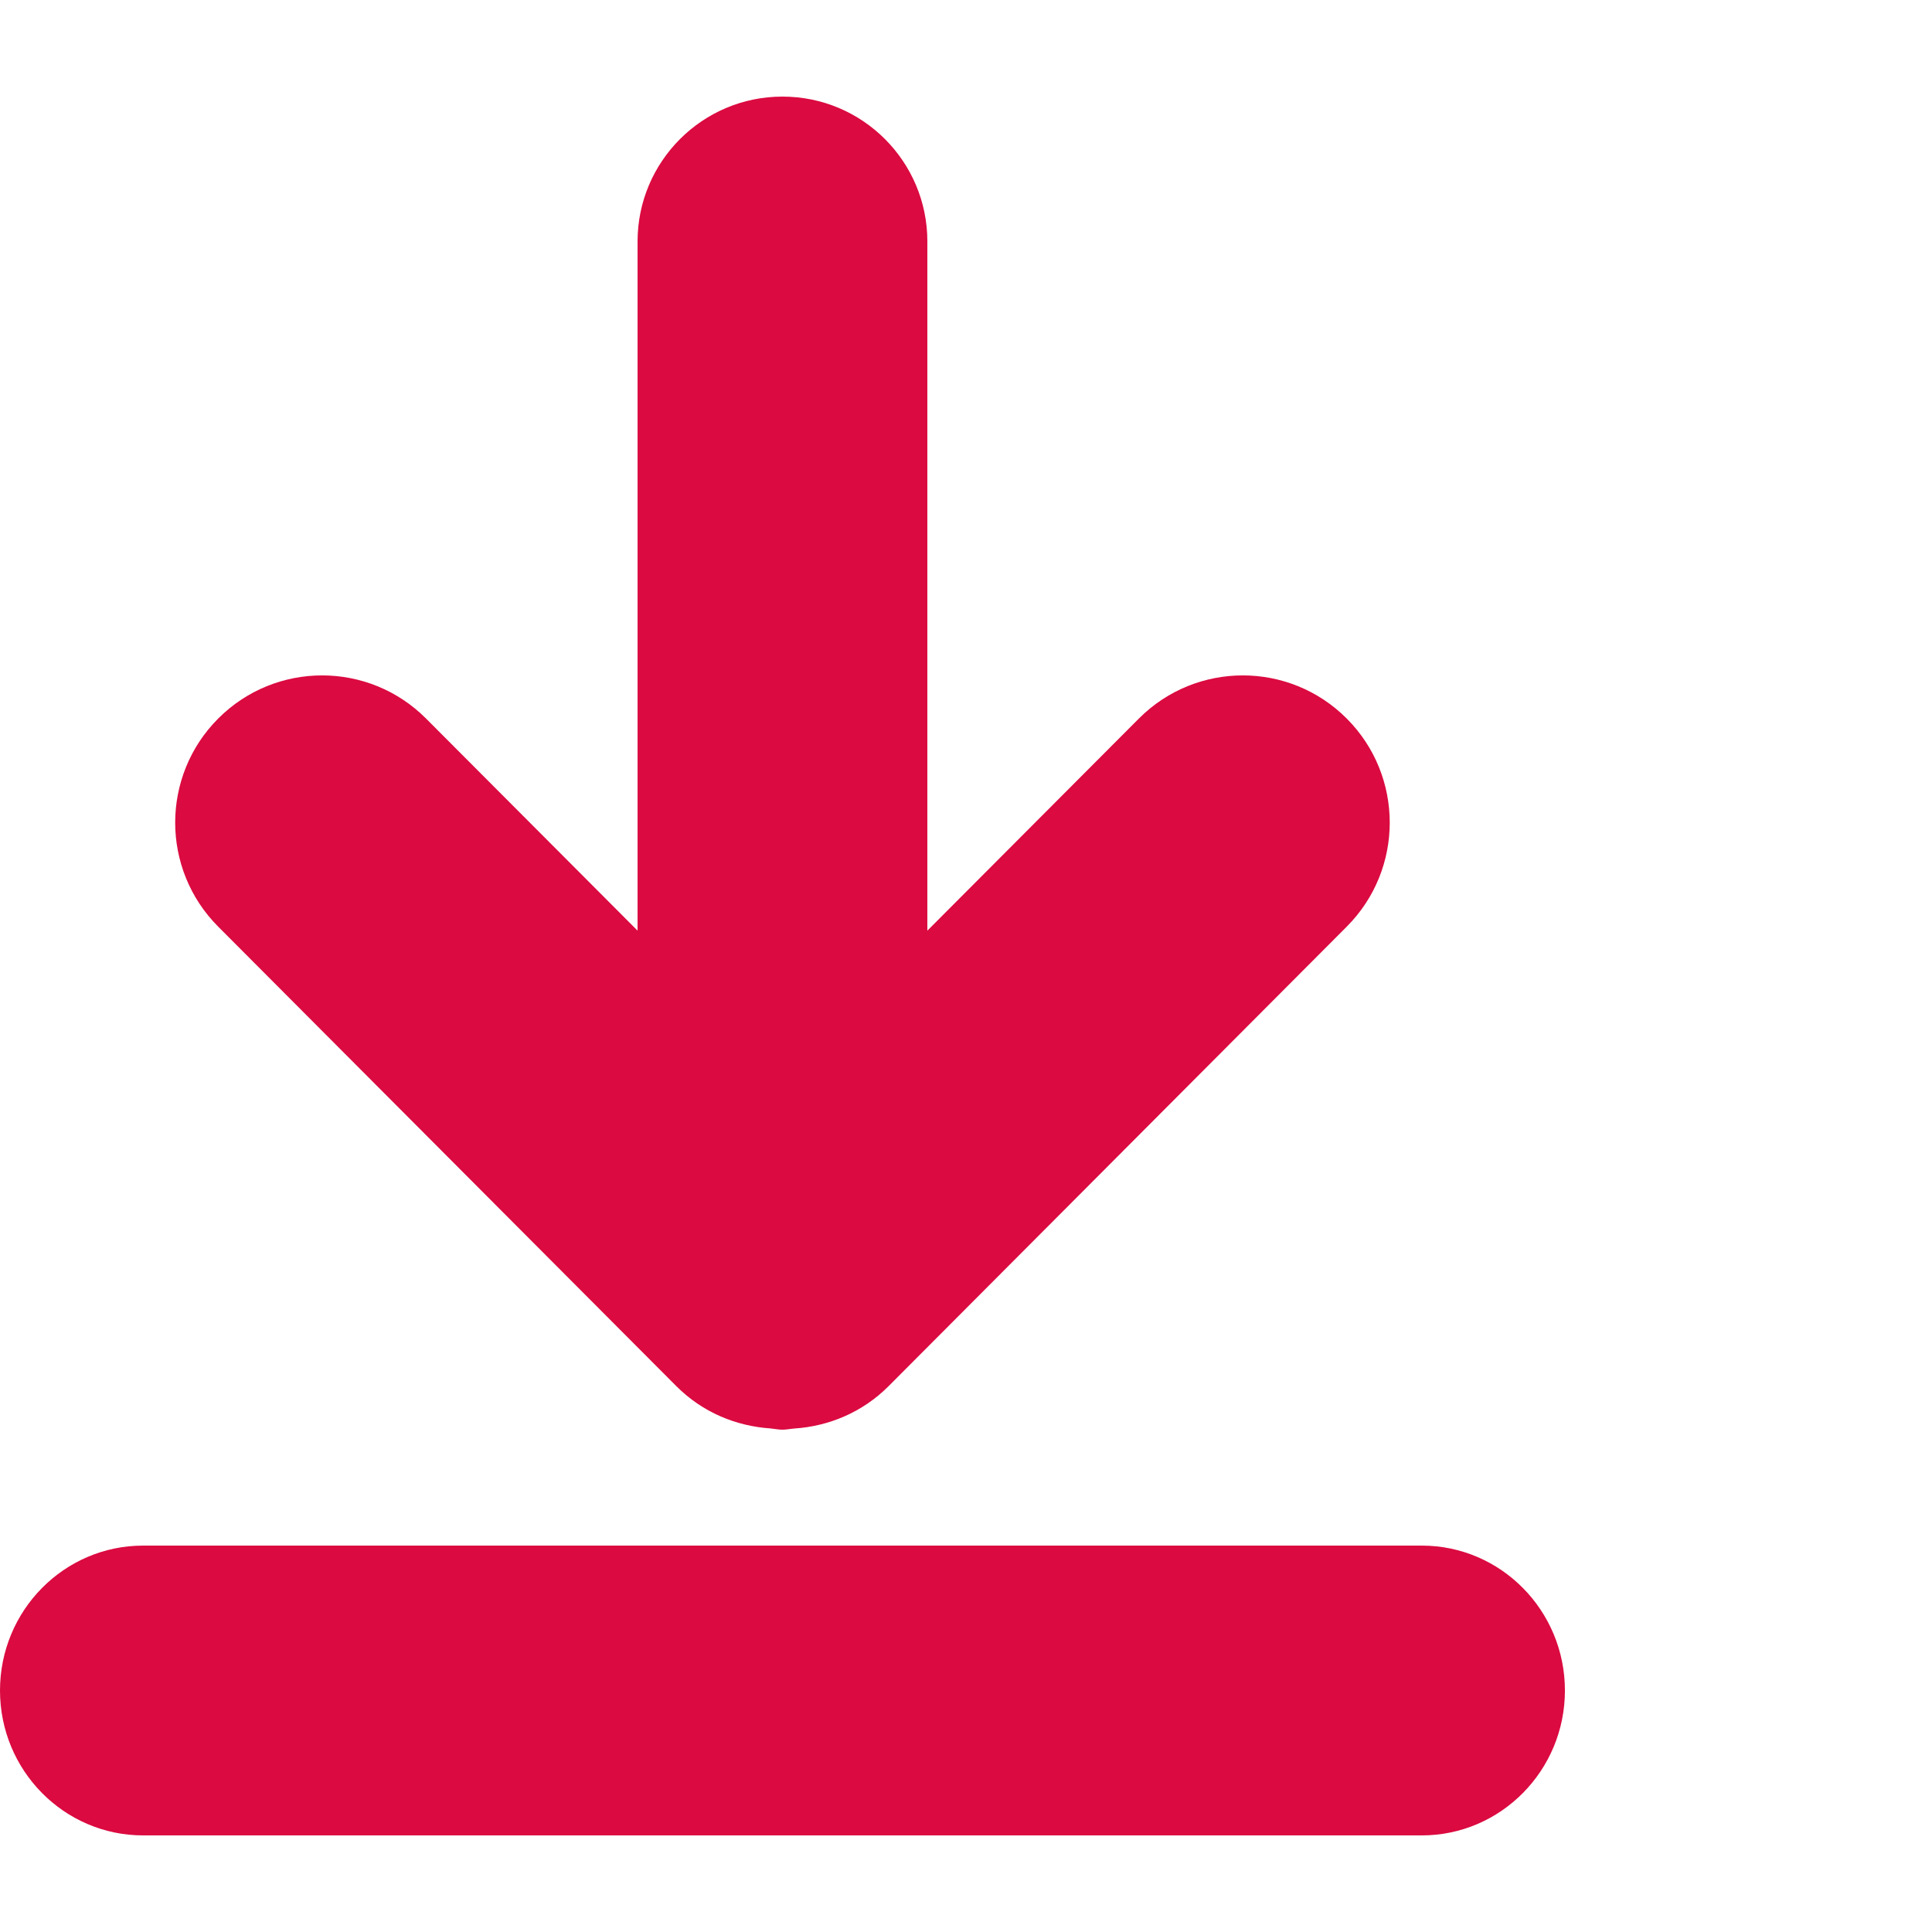 <?xml version="1.0" encoding="UTF-8" standalone="no"?>
<svg width="20px" height="20px" viewBox="0 0 20 20" version="1.1" xmlns="http://www.w3.org/2000/svg" xmlns:xlink="http://www.w3.org/1999/xlink">
    <!-- Generator: Sketch 46.2 (44496) - http://www.bohemiancoding.com/sketch -->
    <title>f-rbcom-rbtickets-icon-download-20x20-dark</title>
    <desc>Created with Sketch.</desc>
    <defs></defs>
    <g id="Symbols" stroke="none" stroke-width="1" fill="none" fill-rule="evenodd">
        <g id="f-rbcom-rbtickets-icon-download-20x20-dark" fill-rule="nonzero" fill="#DB0A40">
            <g transform="translate(0, 1)" id="Shape">
                <path d="M14.718,15 L1.482,15 C0.664,15 0,15.672 0,16.5 C0,17.328 0.664,18 1.482,18 L14.718,18 C15.536,18 16.2,17.328 16.2,16.5 C16.2,15.672 15.536,15 14.718,15 Z M7.003,13.351 C7.274,13.622 7.621,13.763 7.975,13.787 C8.017,13.791 8.057,13.8 8.1,13.8 C8.142,13.8 8.182,13.791 8.224,13.788 C8.578,13.764 8.926,13.622 9.197,13.351 L13.941,8.593 C14.535,7.998 14.535,7.033 13.941,6.438 C13.347,5.843 12.384,5.843 11.79,6.438 L9.6,8.634 L9.6,1.5 C9.6,0.672 8.929,0 8.1,0 C7.272,0 6.6,0.672 6.6,1.5 L6.6,8.634 L4.41,6.438 C3.816,5.843 2.853,5.843 2.259,6.438 C1.665,7.033 1.665,7.998 2.259,8.593 L7.003,13.351 Z"></path>
            </g>
        </g>
    </g>
</svg>